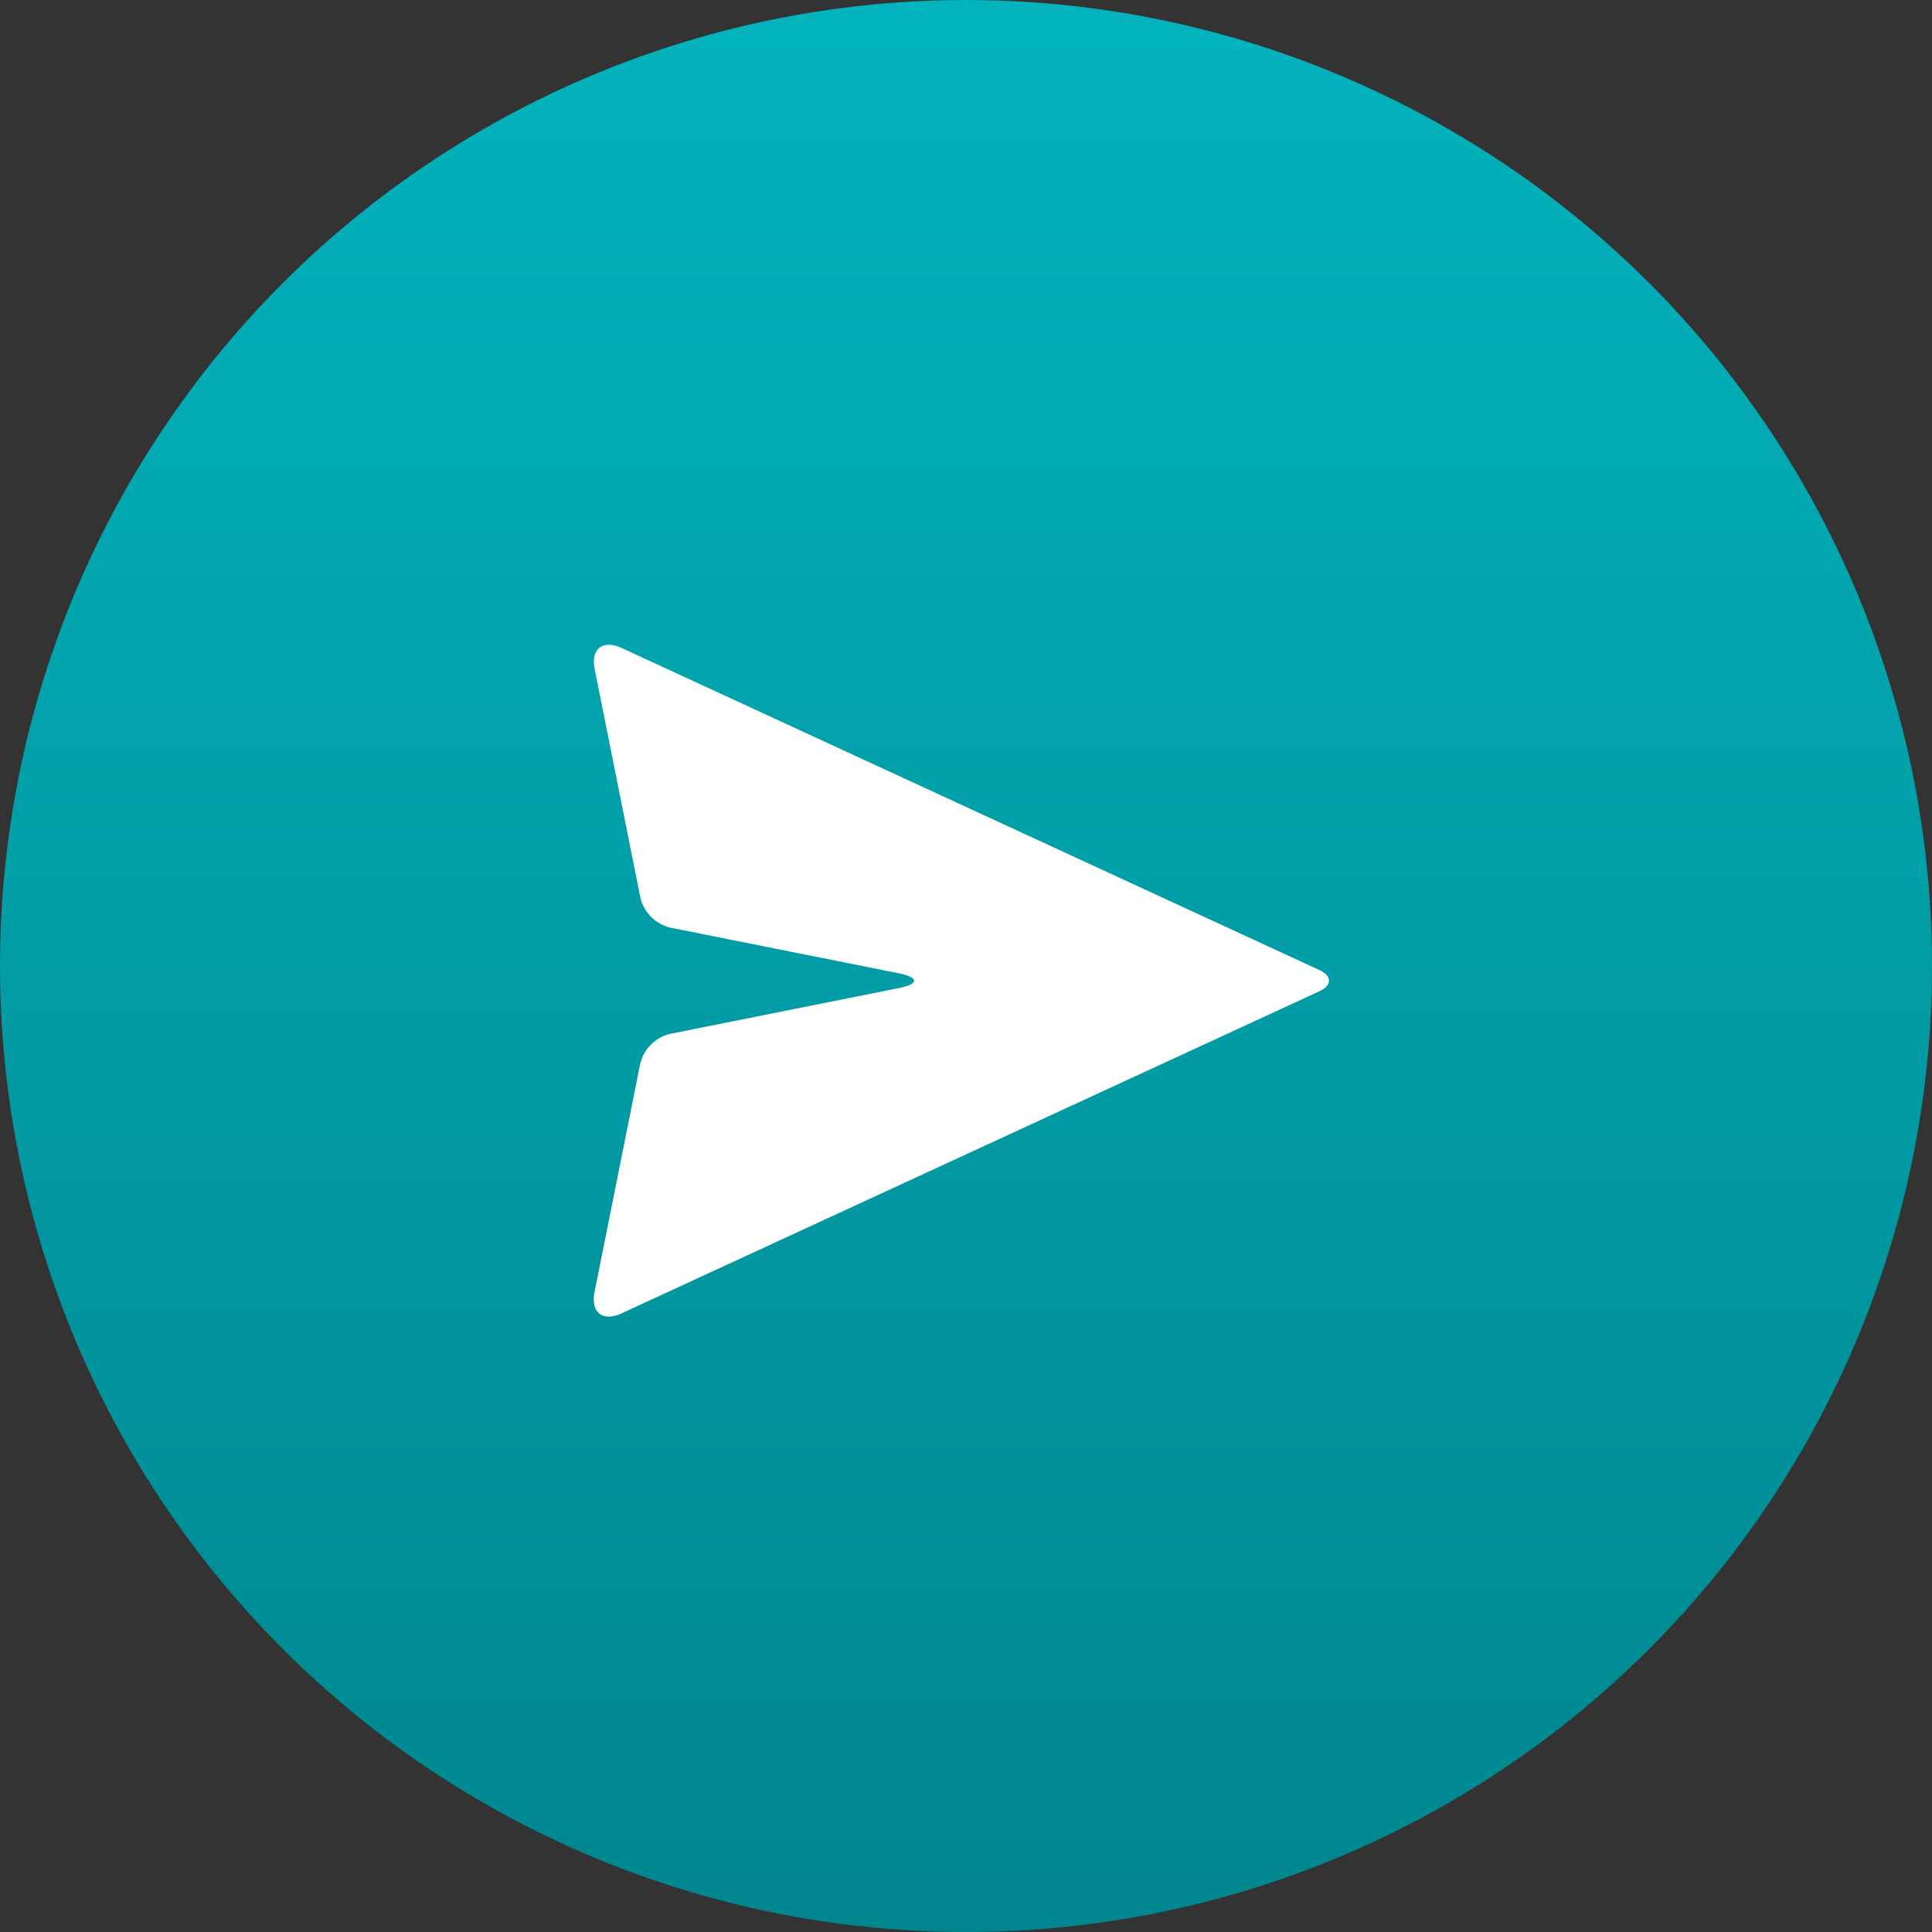 <svg xmlns="http://www.w3.org/2000/svg" xmlns:xlink="http://www.w3.org/1999/xlink" width="50" height="50" viewBox="0 0 50 50">
  <rect x="0" y="0" width="50" height="50" fill="#333333" stroke="none"/>
  <defs>
    <linearGradient id="linear-gradient" x1="0.5" x2="0.5" y2="1" gradientUnits="objectBoundingBox">
      <stop offset="0" stop-color="#02b3bd"/>
      <stop offset="1" stop-color="#00868e"/>
    </linearGradient>
    <clipPath id="clip-path">
      <rect id="Rectangle_500" data-name="Rectangle 500" width="20" height="20" fill="#fff"/>
    </clipPath>
  </defs>
  <g id="send" transform="translate(-294 -624)">
    <circle id="Ellipse_85" data-name="Ellipse 85" cx="25" cy="25" r="25" transform="translate(294 624)" fill="url(#linear-gradient)"/>
    <g id="send_1_" data-name="send (1)" transform="translate(309 639)" clip-path="url(#clip-path)">
      <path id="Path_30023" data-name="Path 30023" d="M3.971,14.65,9.89,13.466c.529-.106.529-.277,0-.383L3.971,11.9a1.056,1.056,0,0,1-.766-.766L2.021,5.214c-.106-.529.206-.775.7-.549L20.779,13c.326.151.326.4,0,.546L2.716,21.884c-.49.226-.8-.02-.7-.549L3.2,15.416A1.056,1.056,0,0,1,3.971,14.65Z" transform="translate(-1.63 -2.894)" fill="#fff"/>
    </g>
  </g>
</svg>
